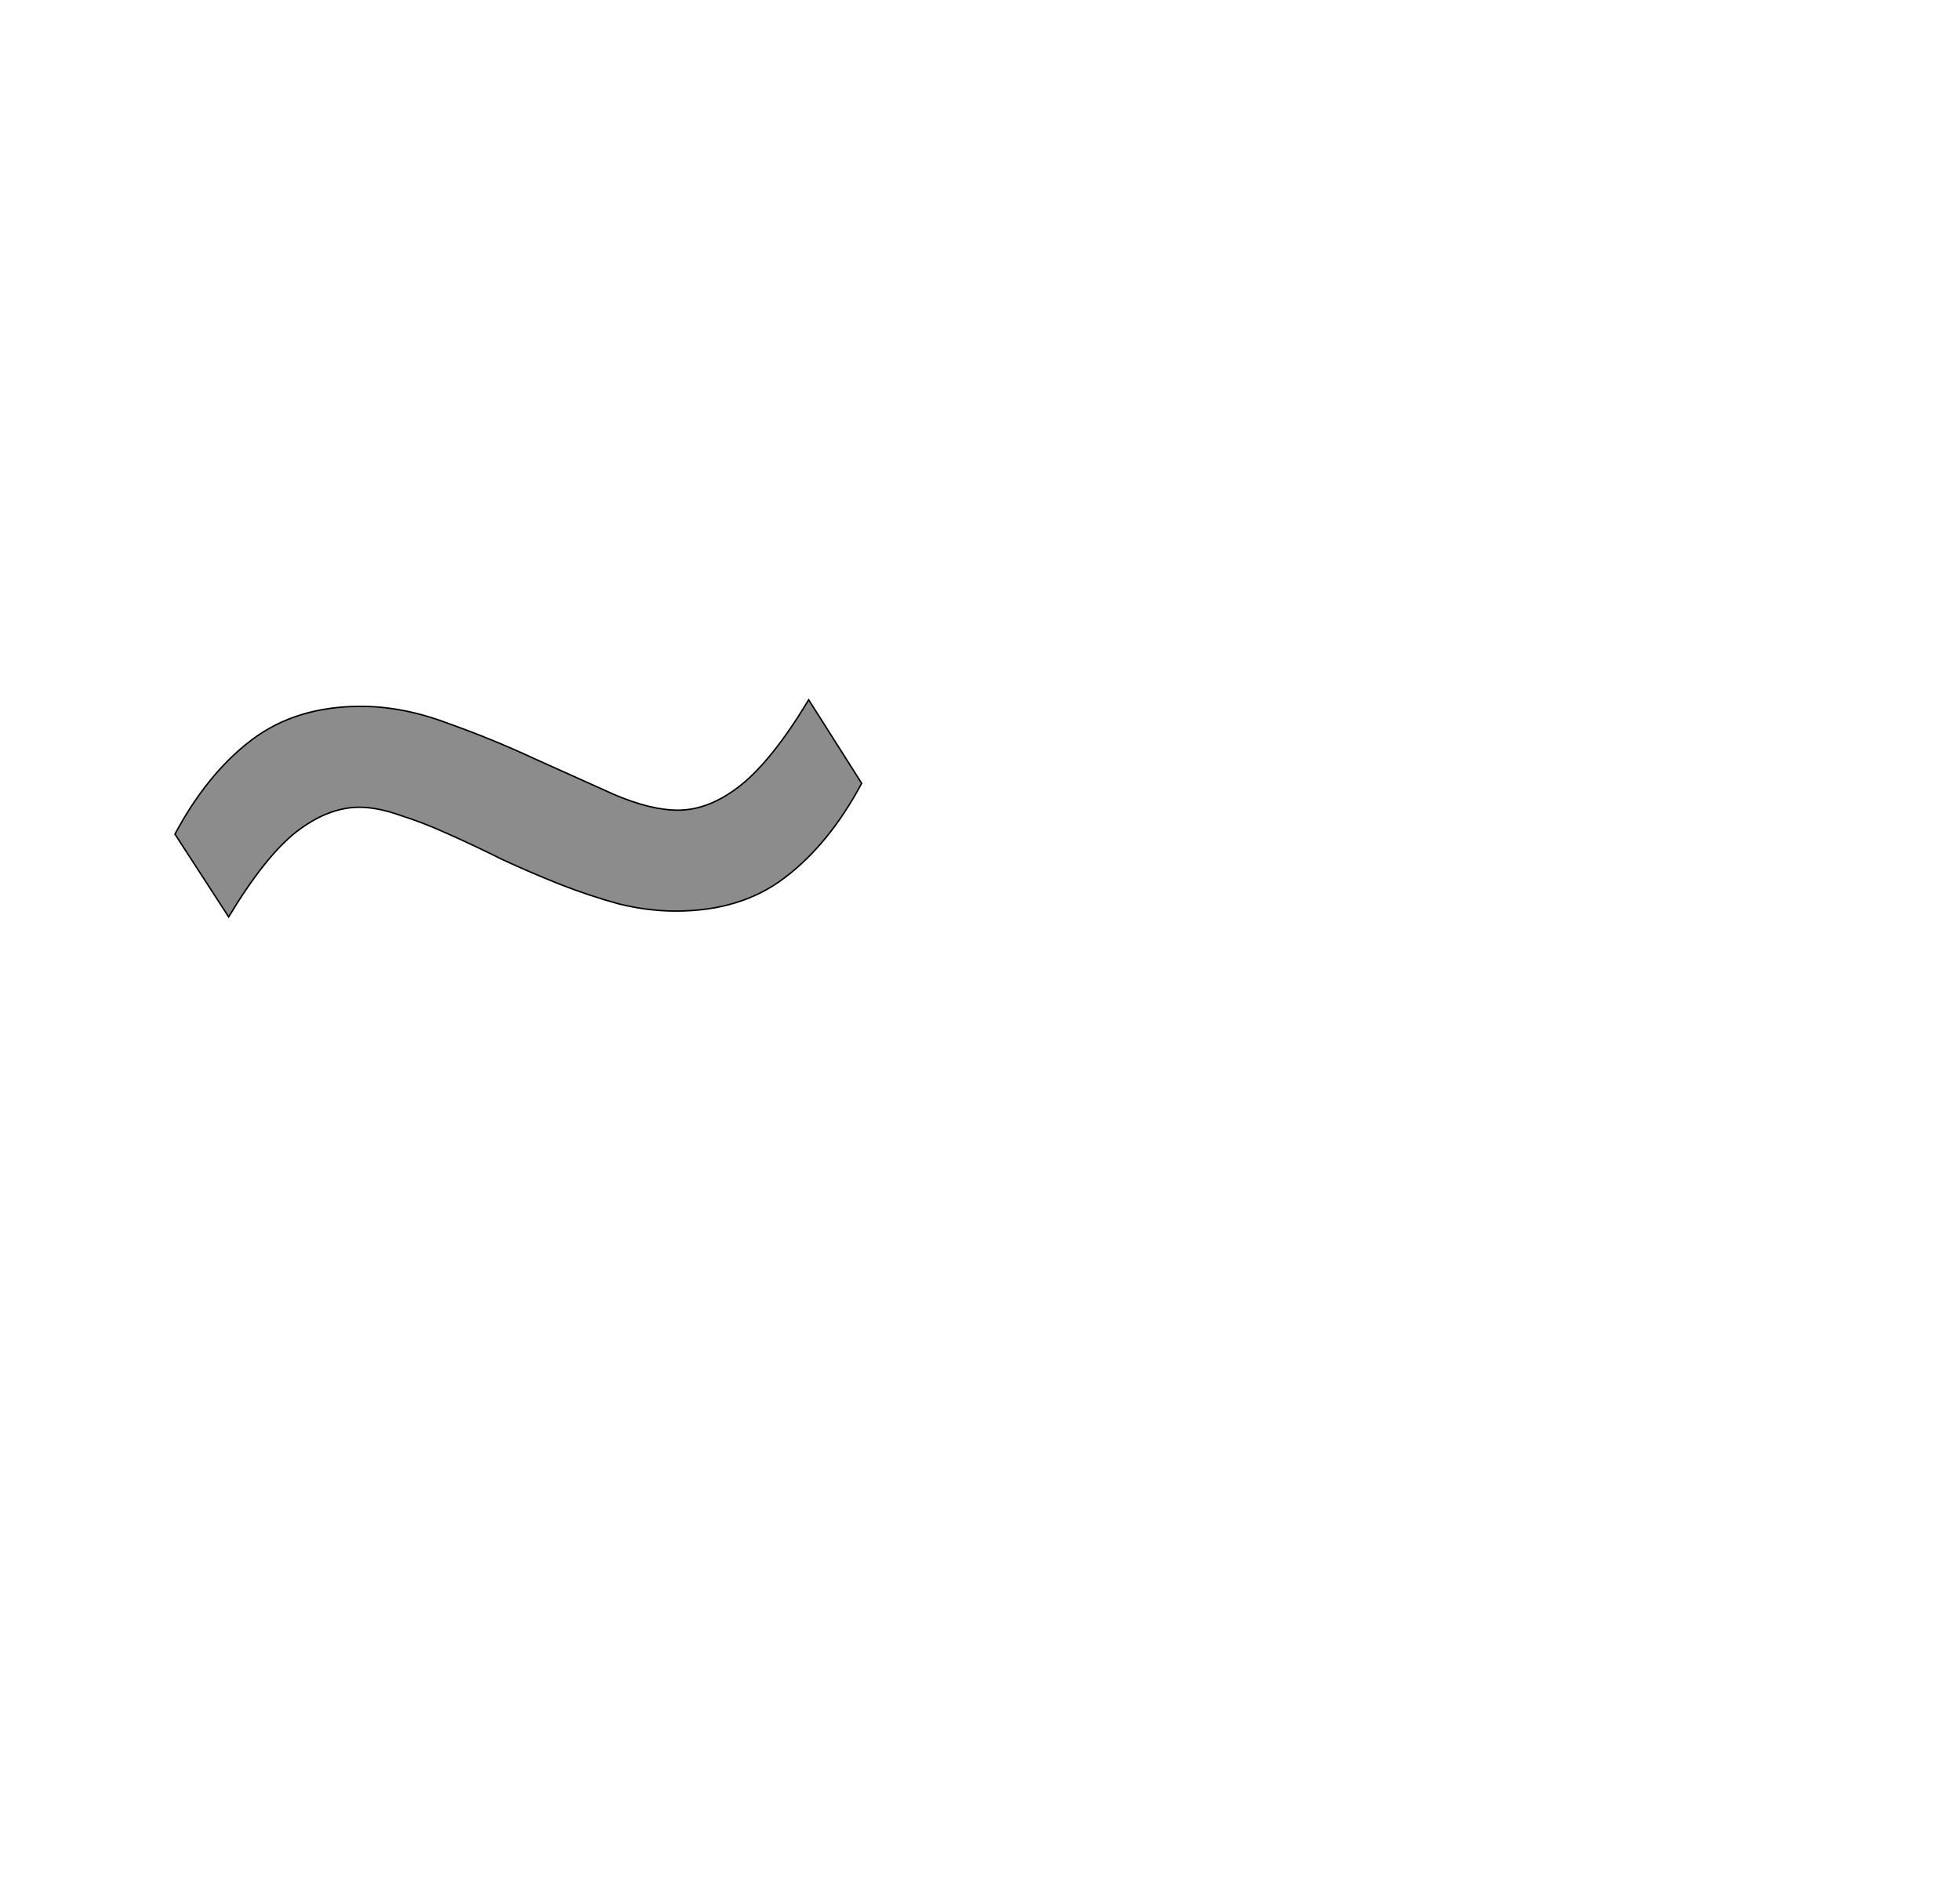<!--
BEGIN METADATA

BBOX_X_MIN 141
BBOX_Y_MIN 369
BBOX_X_MAX 1087
BBOX_Y_MAX 668
WIDTH 946
HEIGHT 299
H_BEARING_X 141
H_BEARING_Y 668
H_ADVANCE 1229
V_BEARING_X -473
V_BEARING_Y 864
V_ADVANCE 2027
ORIGIN_X 0
ORIGIN_Y 0

END METADATA
-->

<svg width='2700px' height='2610px' xmlns='http://www.w3.org/2000/svg' version='1.1'>

 <!-- make sure glyph is visible within svg window -->
 <g fill-rule='nonzero'  transform='translate(100 1632)'>

  <!-- draw actual outline using lines and Bezier curves-->
  <path fill='black' stroke='black' fill-opacity='0.45'  stroke-width='2'  d='
 M 141,-483
 Q 186,-567 247,-613
 Q 308,-659 397,-659
 Q 455,-659 516,-636
 Q 578,-614 636,-587
 Q 694,-561 745,-538
 Q 796,-516 834,-516
 Q 877,-516 920,-550
 Q 964,-585 1014,-668
 L 1087,-553
 Q 1042,-469 981,-423
 Q 921,-377 831,-377
 Q 792,-377 752,-387
 Q 712,-398 671,-414
 Q 631,-430 592,-448
 Q 554,-467 518,-483
 Q 483,-499 451,-509
 Q 420,-520 395,-520
 Q 352,-520 308,-486
 Q 265,-452 215,-369
 L 141,-483
 Z

  '/>
 </g>
</svg>
